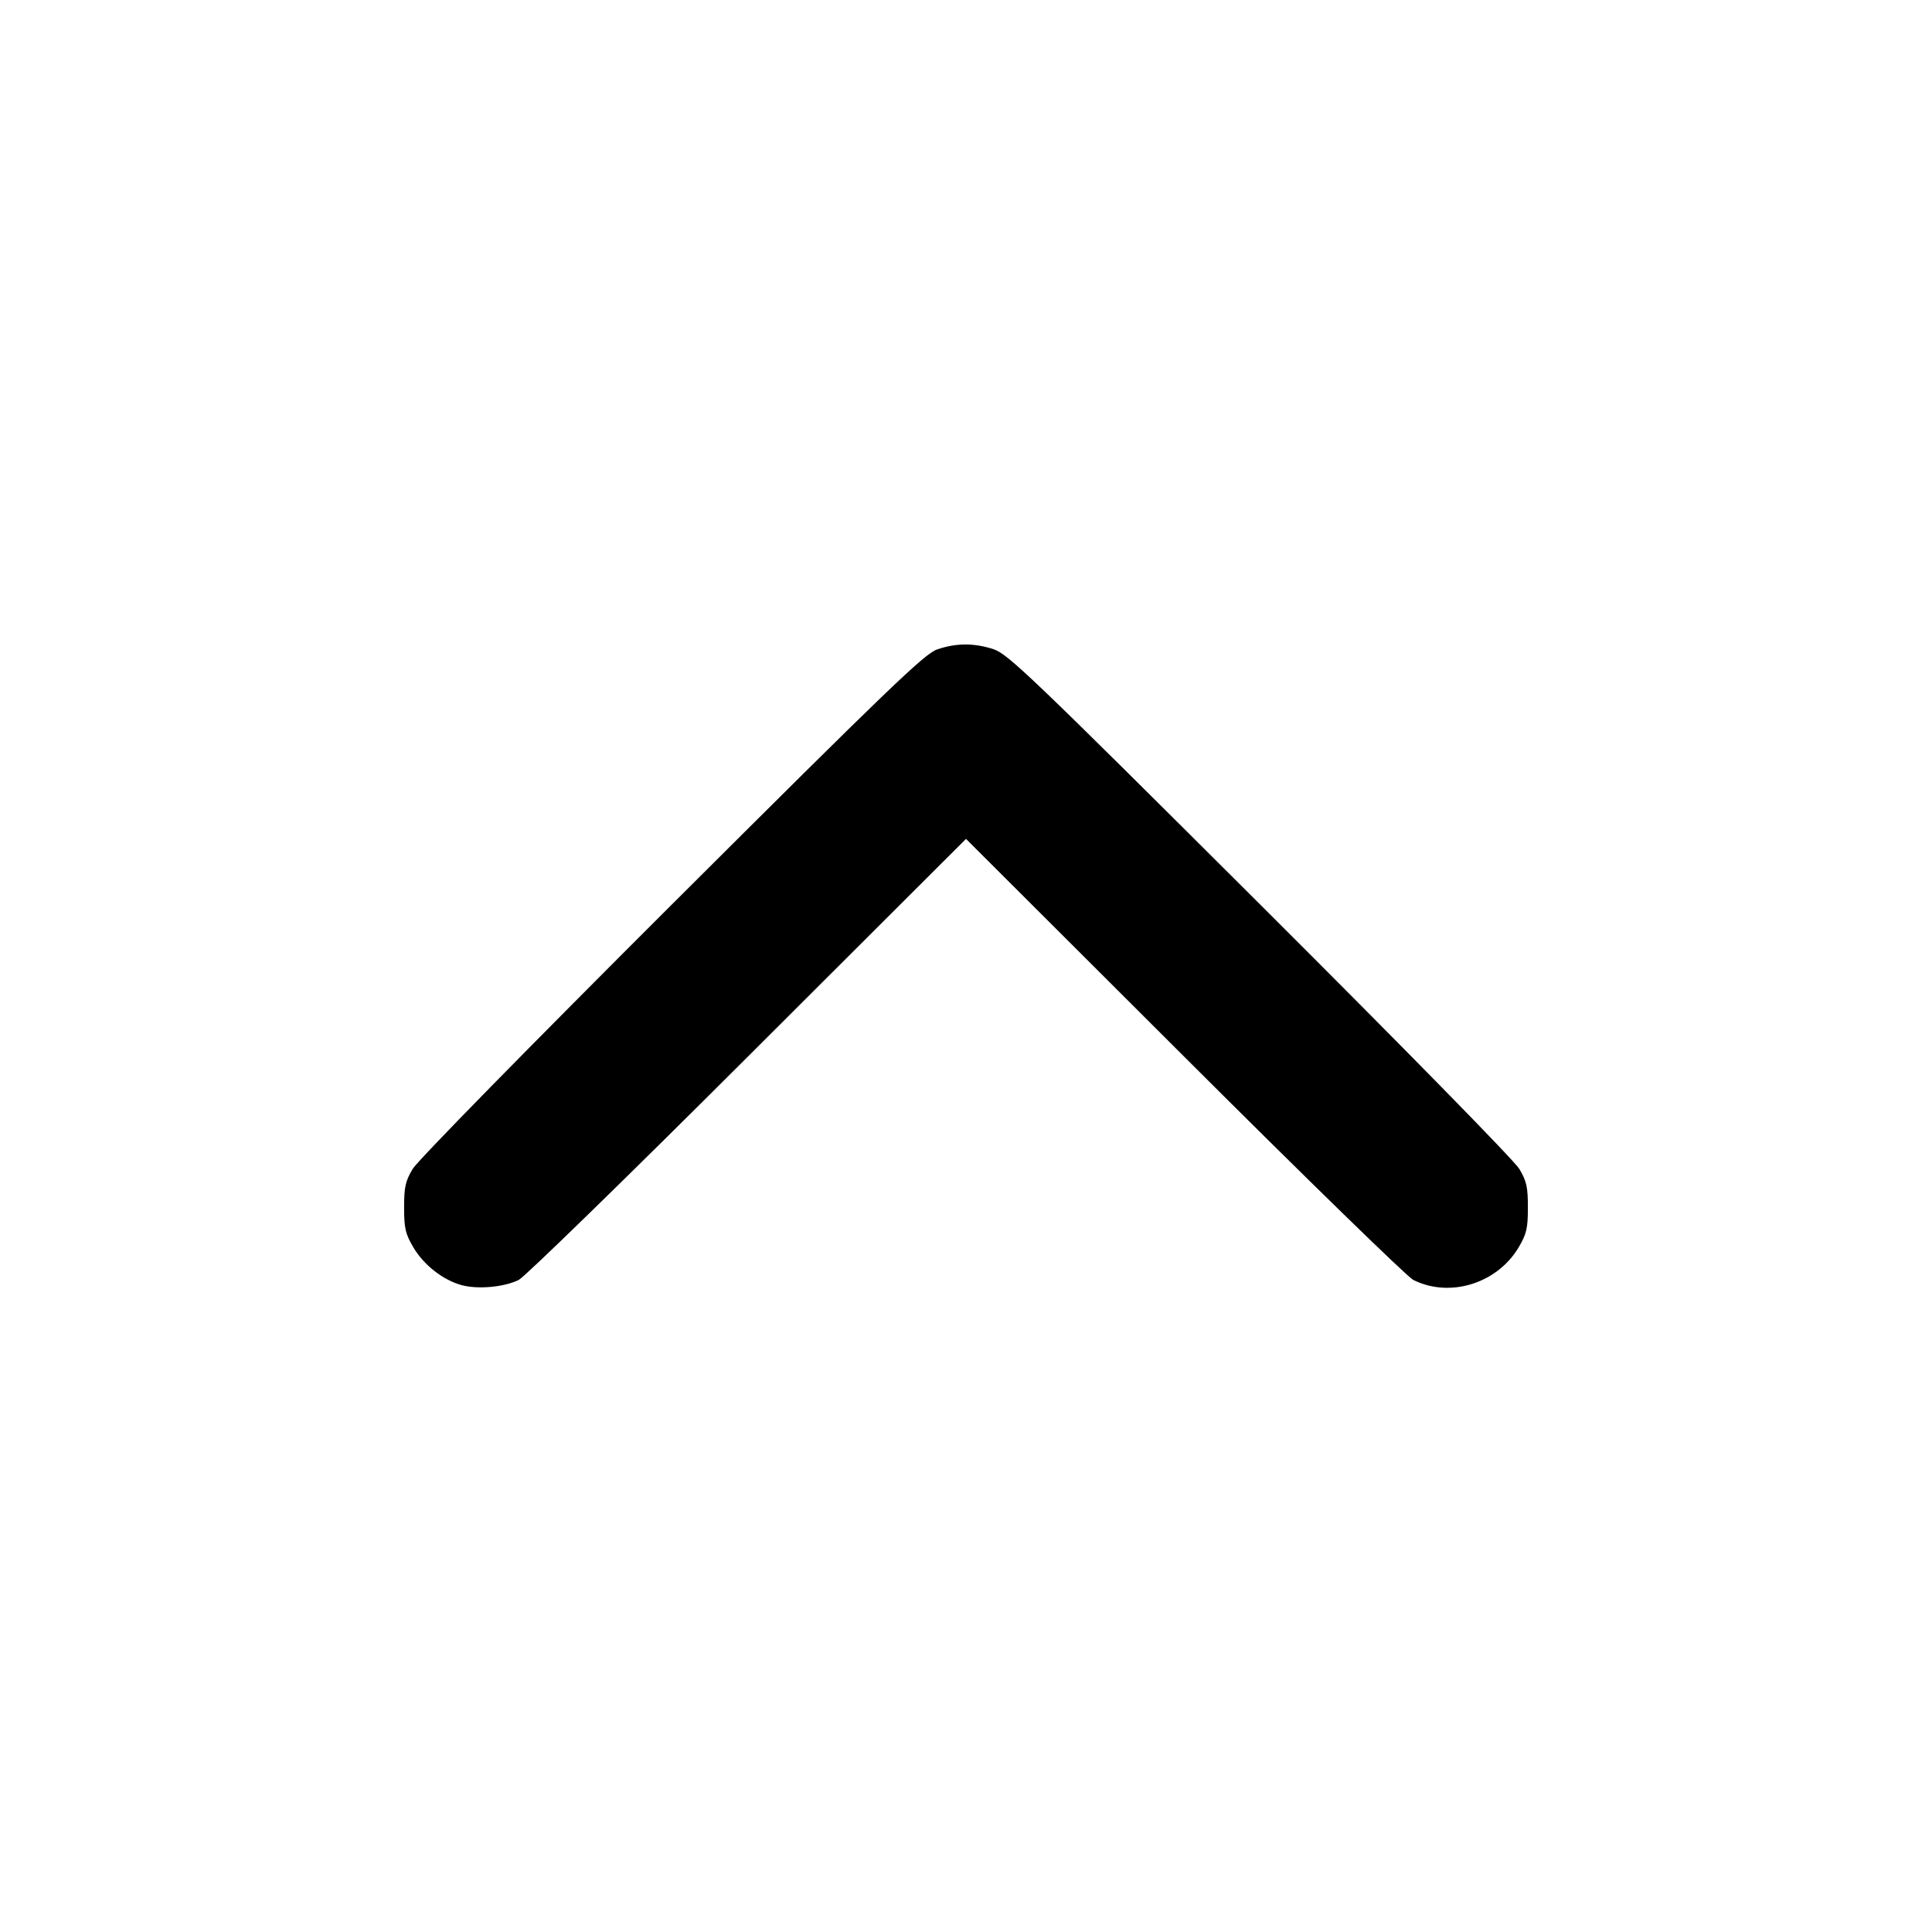 <svg width="24" height="24" viewBox="0 0 24 24" fill="none" xmlns="http://www.w3.org/2000/svg"><path d="M11.640 8.068 C 11.485 8.121,11.036 8.553,8.347 11.235 C 6.570 13.008,5.188 14.417,5.127 14.520 C 5.036 14.672,5.020 14.746,5.020 15.000 C 5.020 15.257,5.036 15.327,5.133 15.492 C 5.263 15.714,5.502 15.901,5.736 15.965 C 5.938 16.019,6.266 15.989,6.445 15.899 C 6.519 15.862,7.800 14.614,9.290 13.126 L 12.000 10.421 14.710 13.126 C 16.200 14.614,17.481 15.862,17.555 15.899 C 18.010 16.128,18.601 15.944,18.867 15.492 C 18.964 15.327,18.980 15.257,18.980 15.000 C 18.980 14.746,18.964 14.672,18.873 14.520 C 18.812 14.417,17.431 13.008,15.653 11.235 C 12.817 8.407,12.522 8.125,12.343 8.065 C 12.102 7.986,11.878 7.986,11.640 8.068 " stroke="none" fill-rule="evenodd" fill="black"></path></svg>